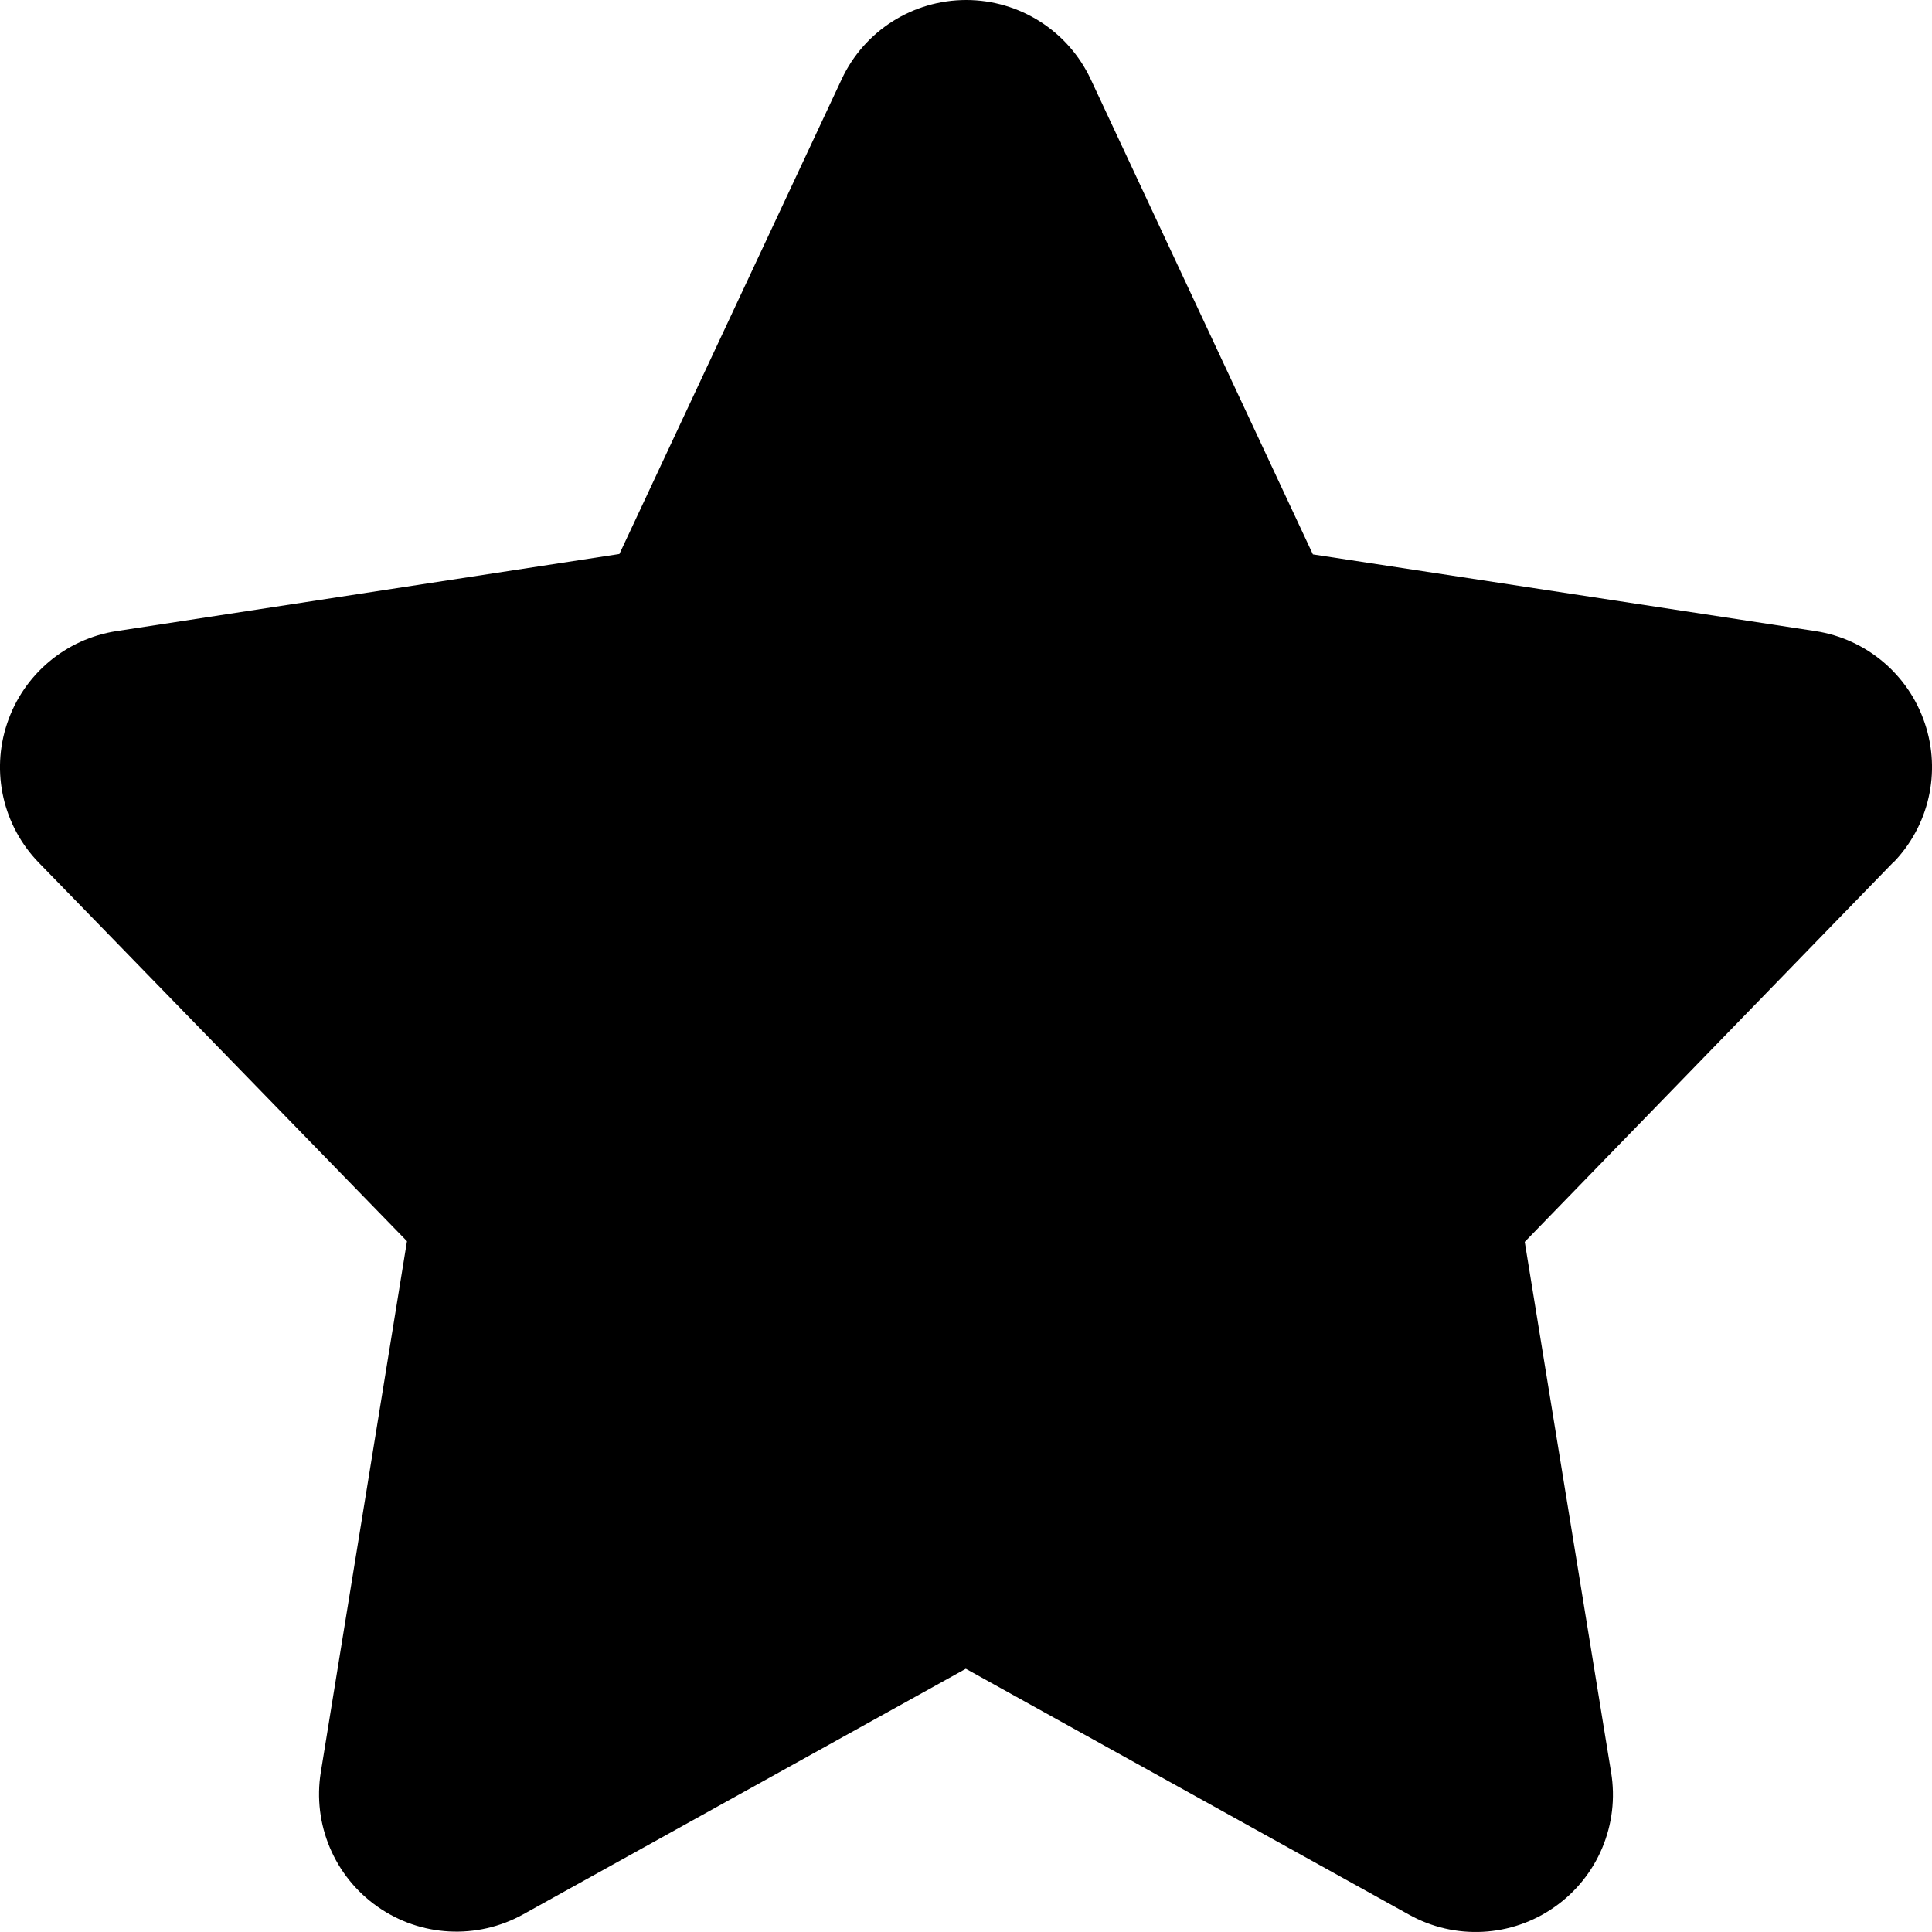 <svg width="20" height="20" viewBox="0 0 20 20" fill="none" xmlns="http://www.w3.org/2000/svg">
<path d="M19.594 8.932L15.784 12.856L16.678 18.347C16.767 18.886 16.54 19.428 16.093 19.741C15.648 20.055 15.061 20.086 14.585 19.82L9.998 17.275L5.415 19.818C4.938 20.082 4.352 20.051 3.907 19.737C3.461 19.424 3.234 18.883 3.321 18.346L4.213 12.849L0.403 8.932C0.031 8.55 -0.096 7.993 0.074 7.488C0.243 6.982 0.68 6.614 1.207 6.533L6.412 5.735L8.713 0.82C8.946 0.32 9.449 0 10.002 0C10.554 0 11.057 0.32 11.291 0.82L13.591 5.739L18.793 6.533C19.32 6.614 19.757 6.982 19.926 7.488C20.096 7.993 19.969 8.55 19.597 8.932L19.594 8.932Z" fill="black"/>
</svg>
